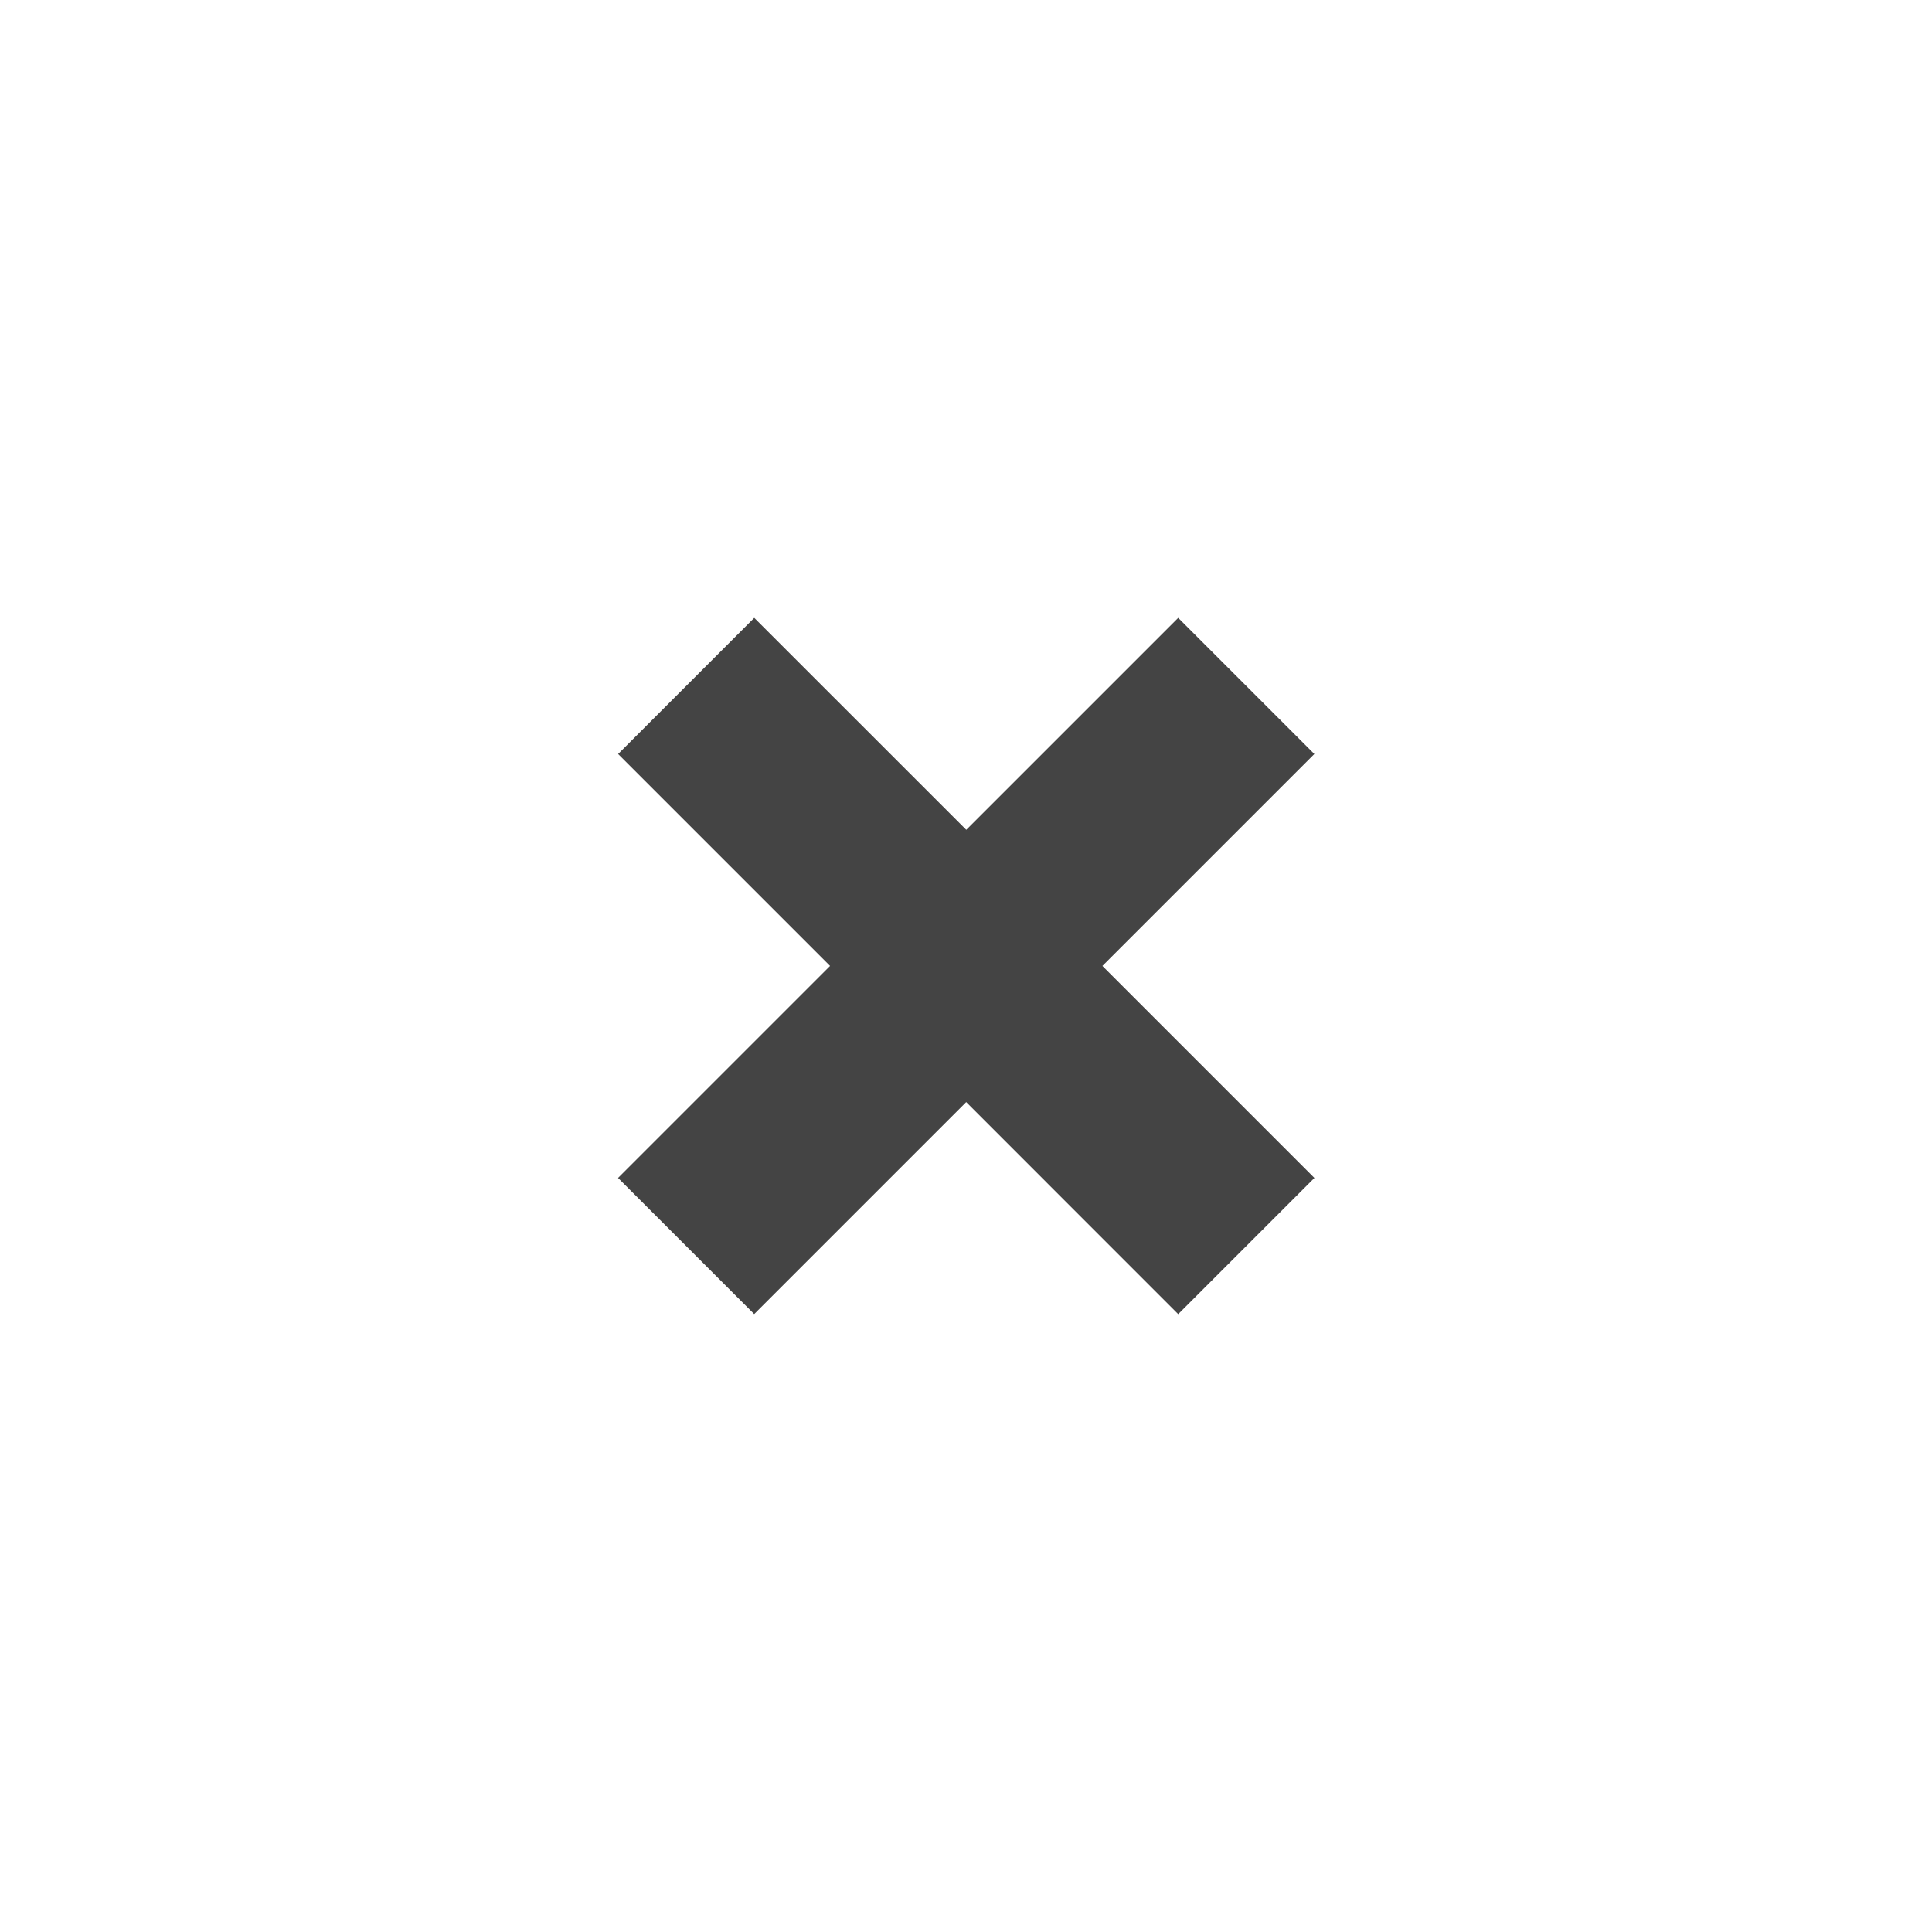 <?xml version="1.0" encoding="utf-8"?>
<!-- Generated by IcoMoon.io -->
<!DOCTYPE svg PUBLIC "-//W3C//DTD SVG 1.1//EN" "http://www.w3.org/Graphics/SVG/1.1/DTD/svg11.dtd">
<svg version="1.1" xmlns="http://www.w3.org/2000/svg" xmlns:xlink="http://www.w3.org/1999/xlink" width="30" height="30" viewBox="0 0 30 30">
<path fill="#444" d="M20.41 18.291l-3.292-3.292 3.291-3.291-2.114-2.114-3.291 3.291-3.292-3.291-2.114 2.114 3.291 3.291-3.292 3.292 2.114 2.114 3.292-3.292 3.292 3.293z"></path>
</svg>
